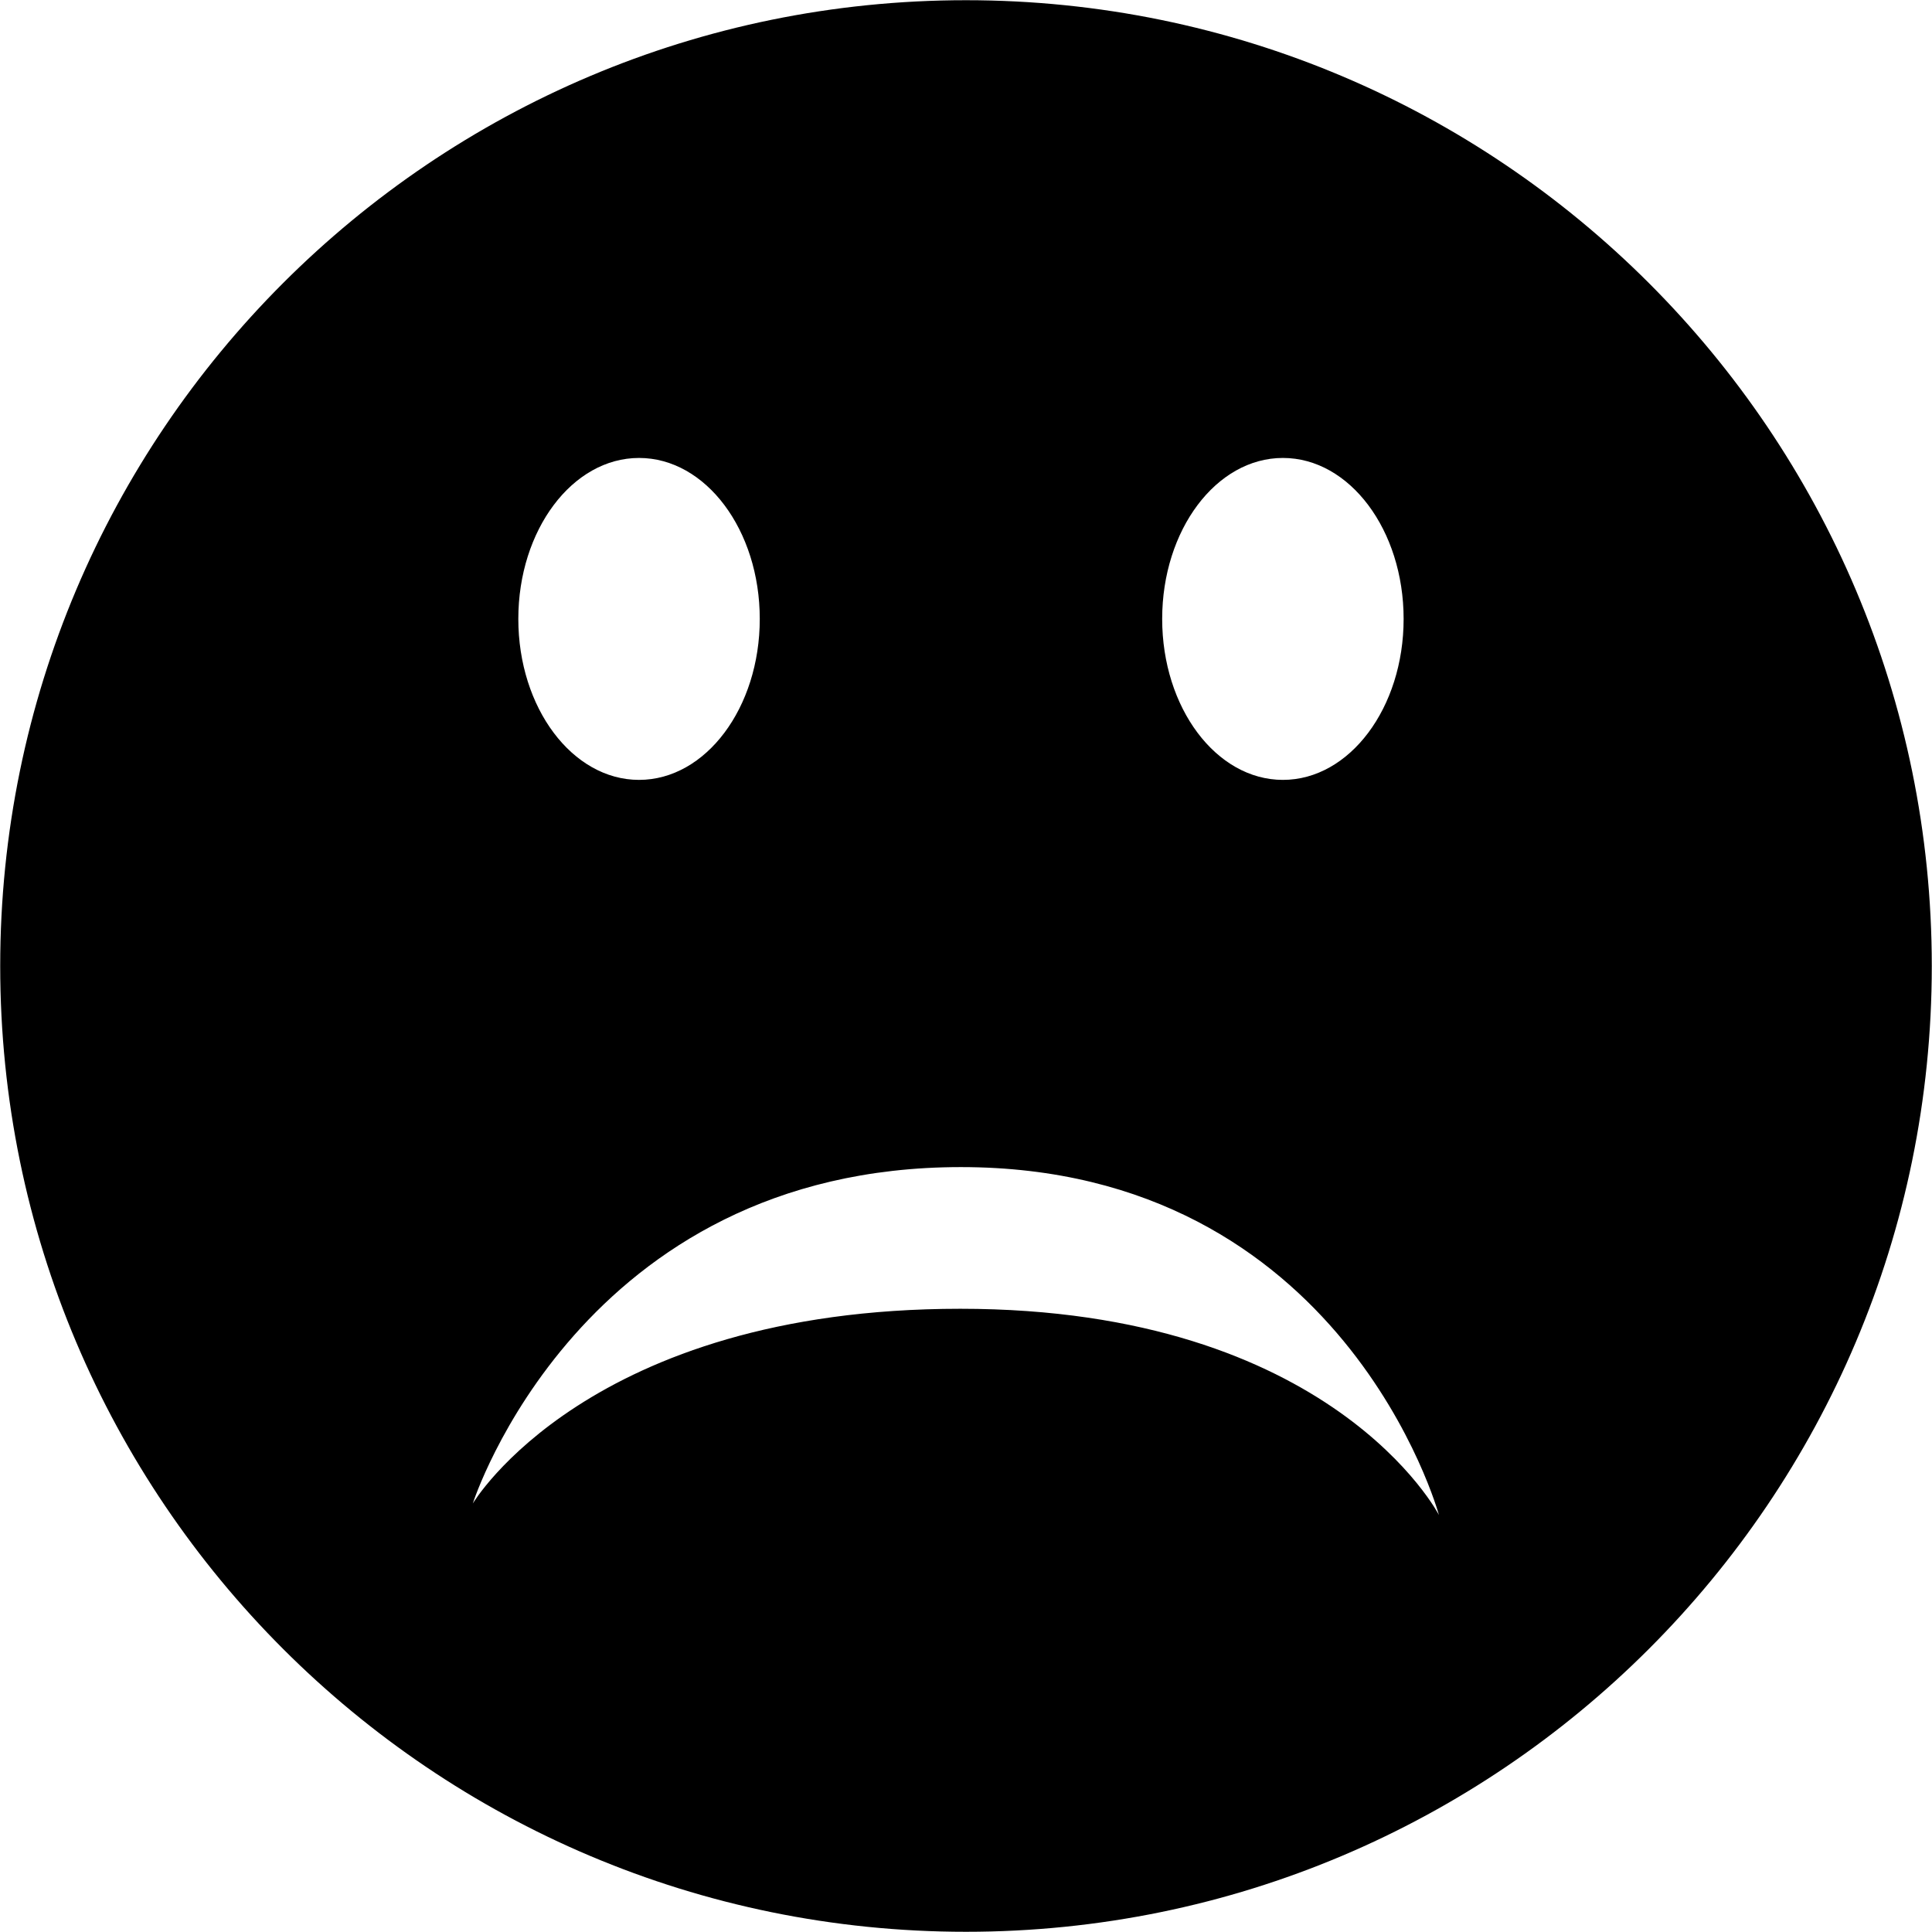 <?xml version="1.0" standalone="no"?><!DOCTYPE svg PUBLIC "-//W3C//DTD SVG 1.1//EN" "http://www.w3.org/Graphics/SVG/1.1/DTD/svg11.dtd"><svg t="1505841410157" class="icon" style="" viewBox="0 0 1024 1024" version="1.1" xmlns="http://www.w3.org/2000/svg" p-id="8941" xmlns:xlink="http://www.w3.org/1999/xlink" width="64" height="64"><defs><style type="text/css"></style></defs><path d="M511.997 0.111c-282.707 0-511.886 229.18-511.886 511.891 0 282.705 229.179 511.887 511.886 511.887 282.712 0 511.891-229.183 511.891-511.887C1023.888 229.291 794.71 0.111 511.997 0.111zM679.963 242.721c35.339 0 63.985 38.197 63.985 85.318s-28.646 85.315-63.985 85.315-63.985-38.194-63.985-85.315S644.625 242.721 679.963 242.721zM338.705 242.724c35.339 0 63.985 38.197 63.985 85.318 0 47.118-28.646 85.315-63.985 85.315-35.339 0-63.985-38.197-63.985-85.315C274.72 280.921 303.366 242.724 338.705 242.724zM509.01 693.676c-197.291 0-258.421 103.214-258.421 103.214s56.892-178.308 258.733-178.308c203.037 0 253.348 184.404 253.348 184.404S706.301 693.676 509.01 693.676z" p-id="8942"></path></svg>